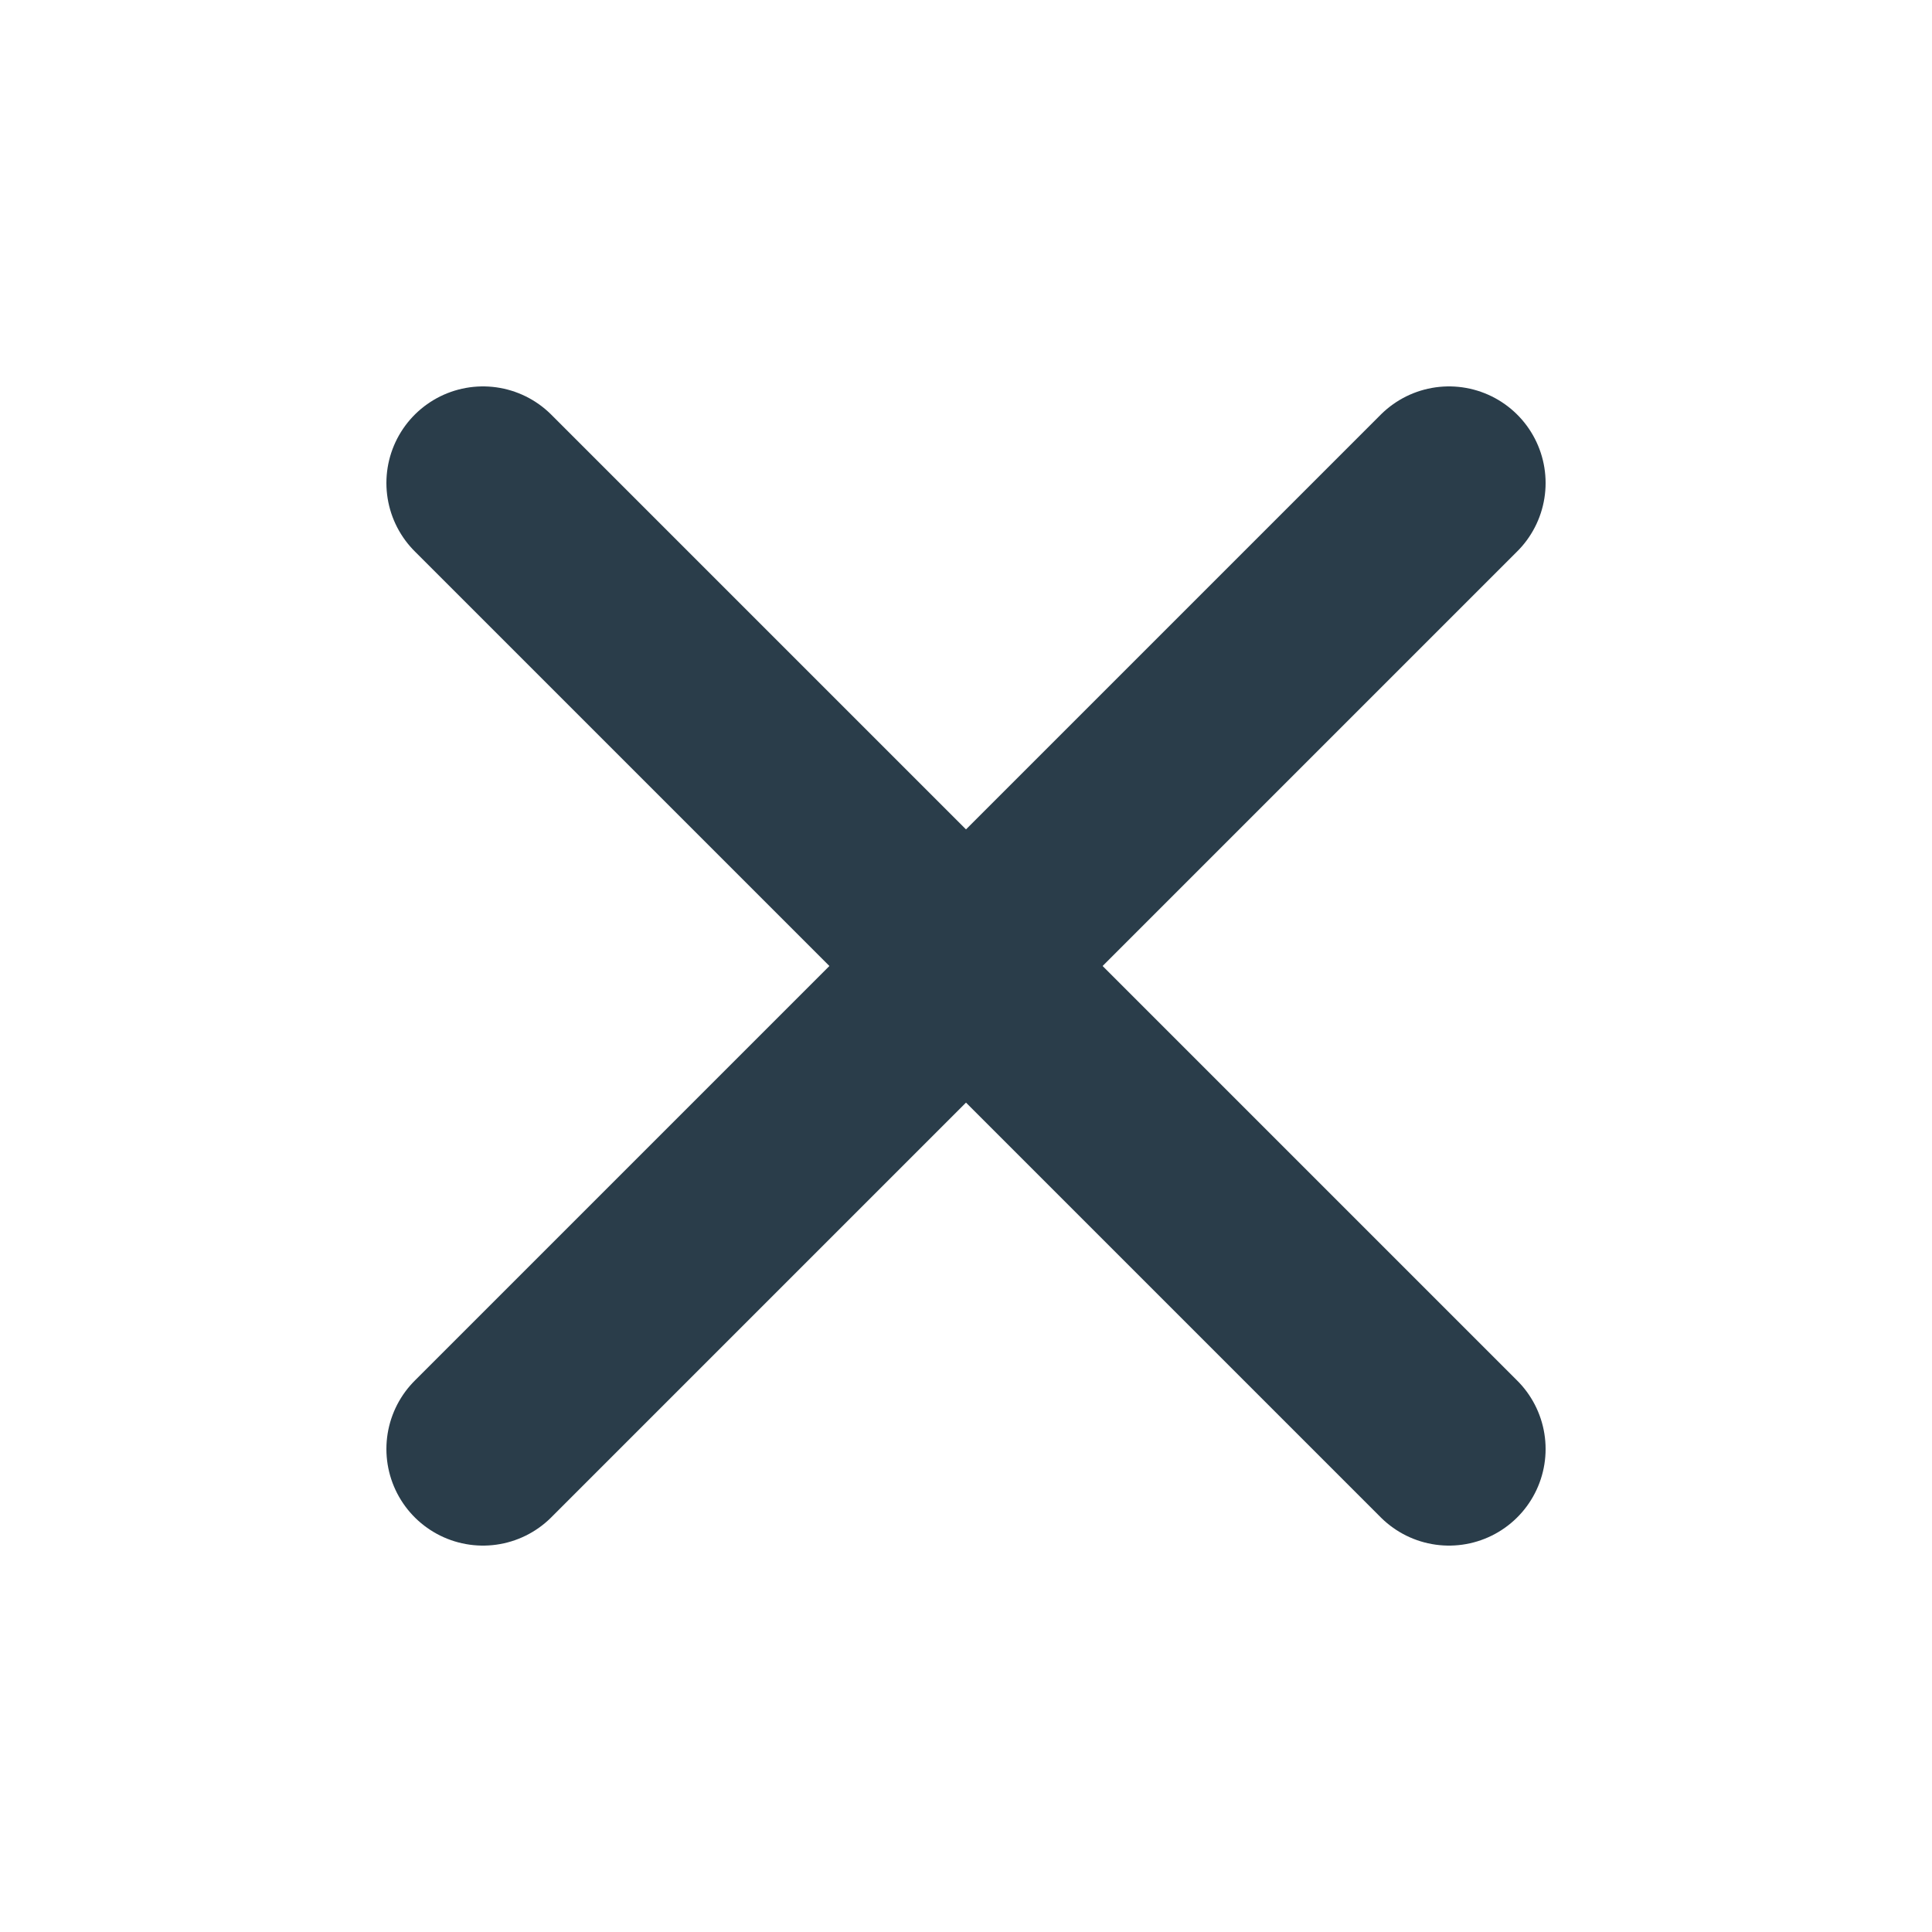 <svg width="20" height="20" viewBox="0 0 20 20" fill="none" xmlns="http://www.w3.org/2000/svg">
<path d="M15 5L5 15" stroke="#2A3D4A" stroke-width="2" stroke-linecap="round" stroke-linejoin="round"/>
<path d="M5 5L15 15" stroke="#2A3D4A" stroke-width="2" stroke-linecap="round" stroke-linejoin="round"/>
</svg>
